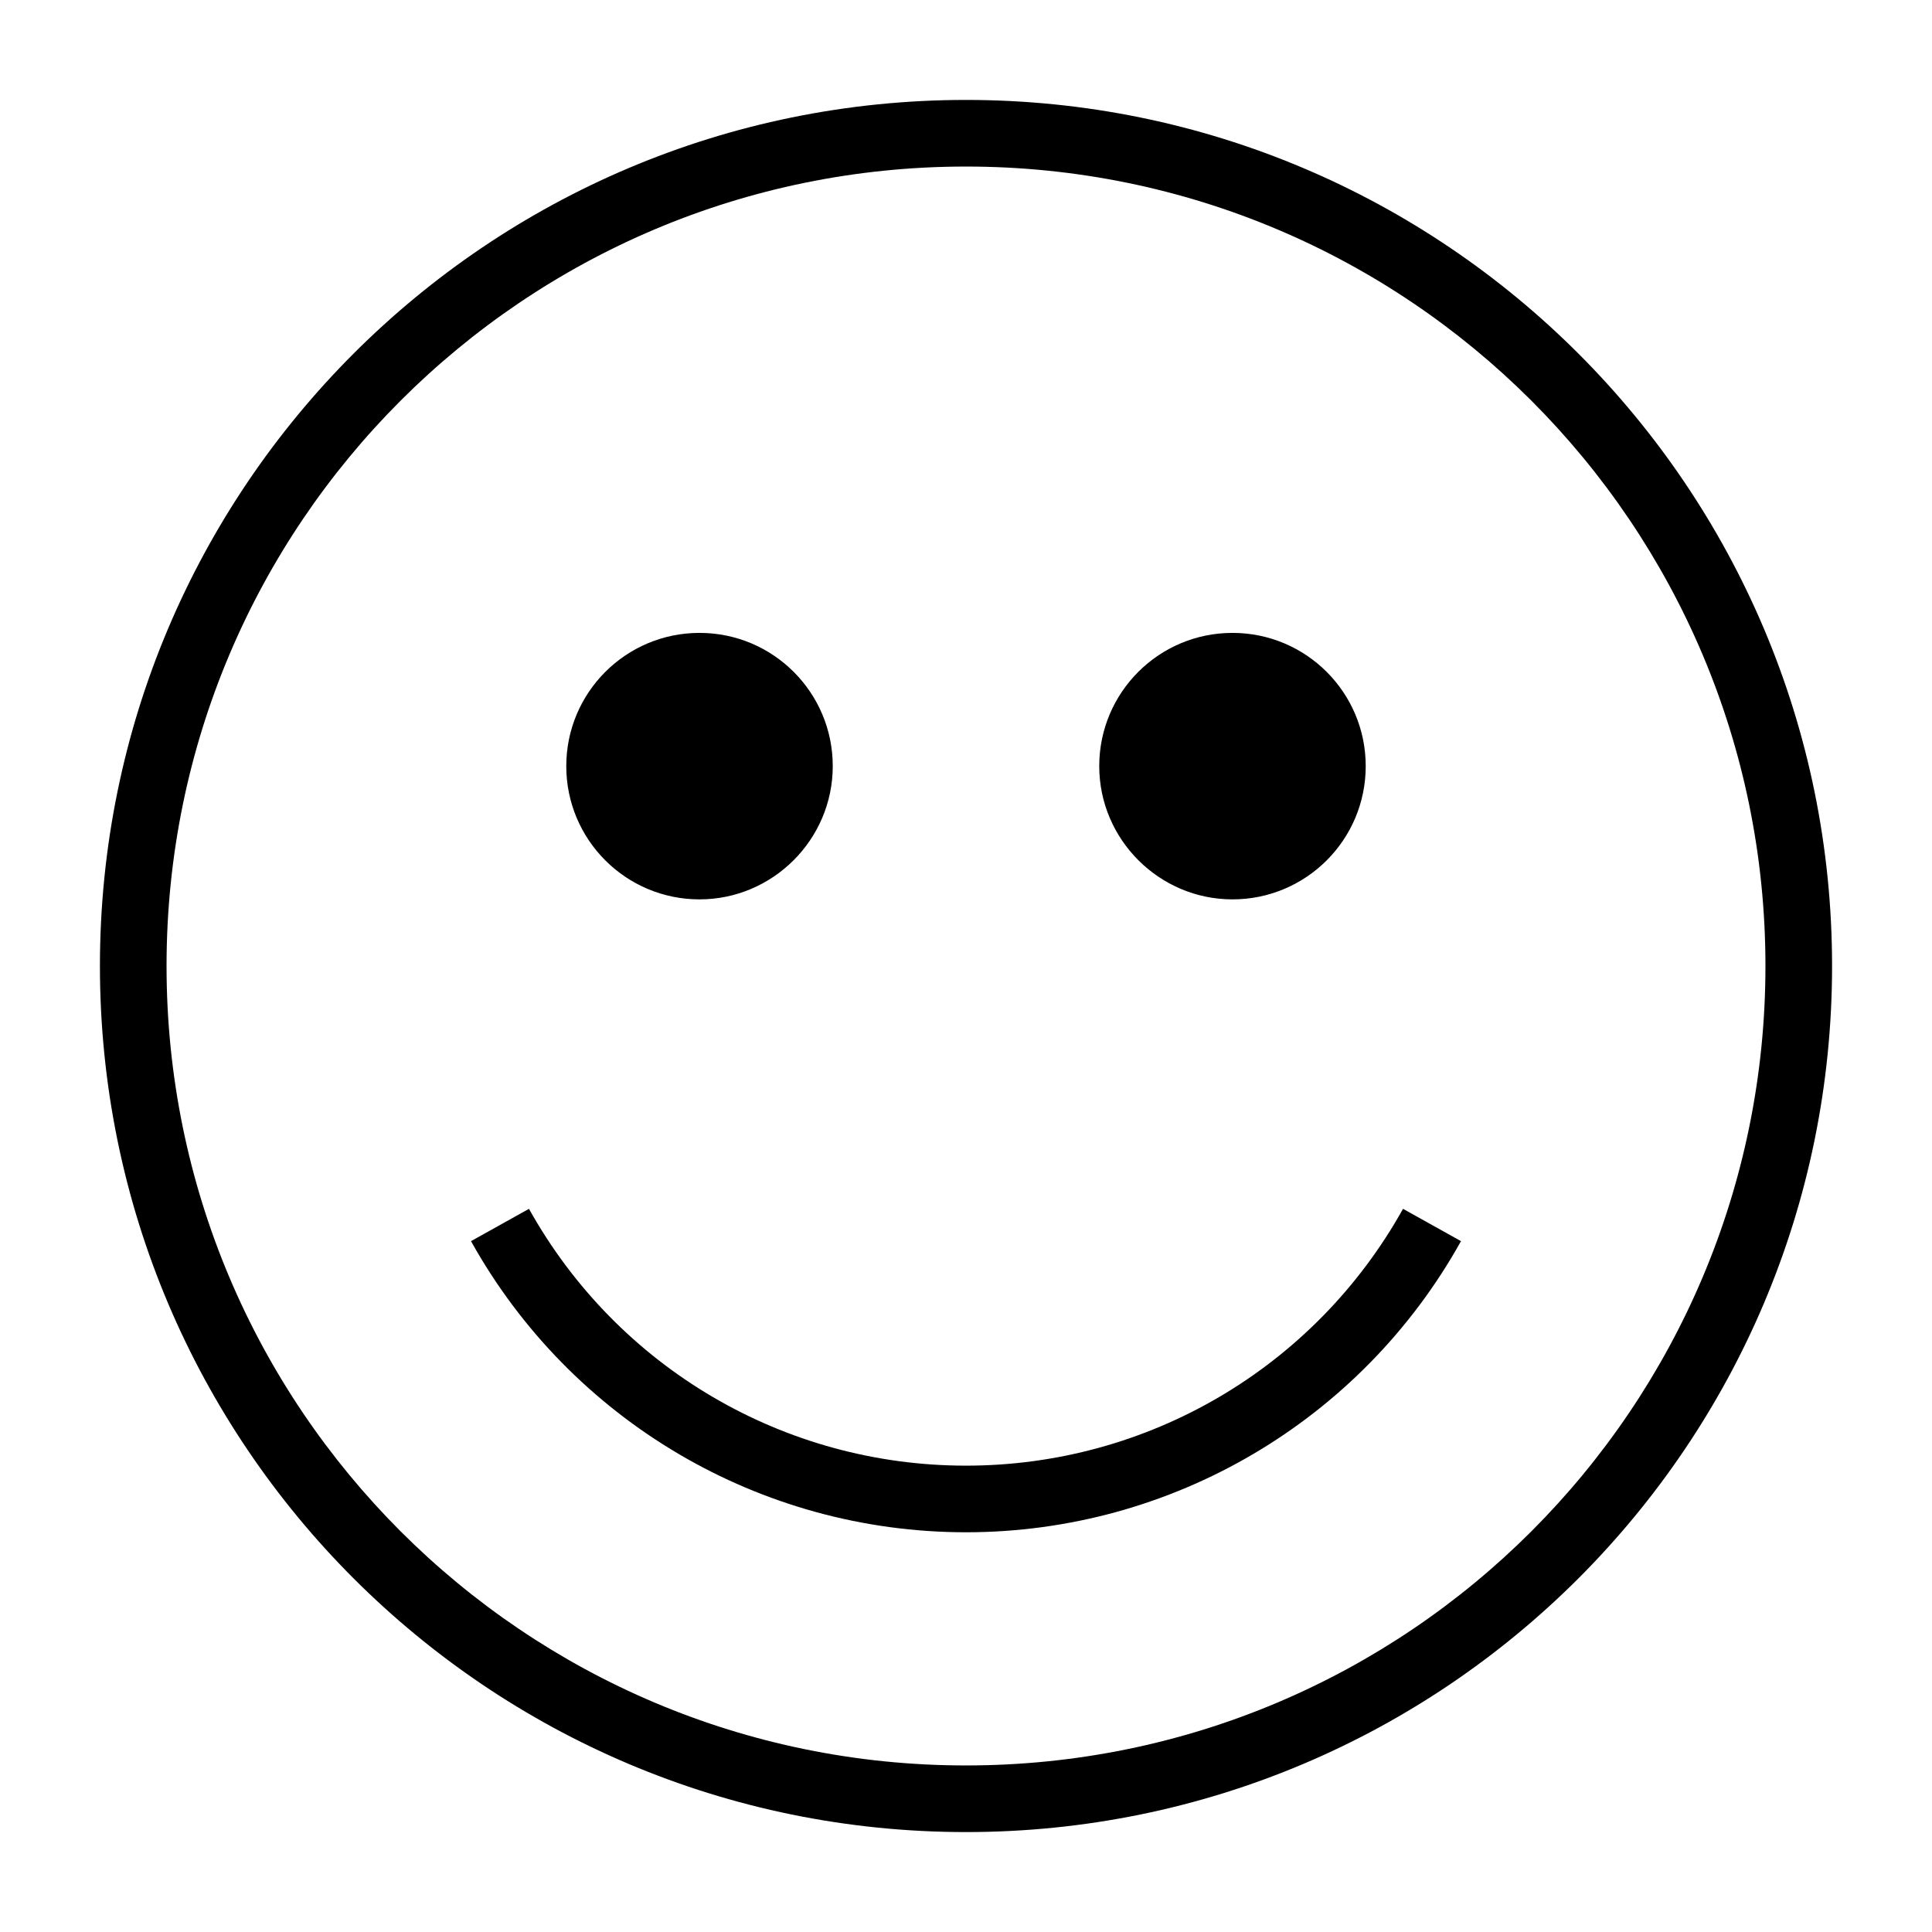 <?xml version="1.0" encoding="UTF-8"?>
<!DOCTYPE svg PUBLIC "-//W3C//DTD SVG 1.1//EN" "http://www.w3.org/Graphics/SVG/1.1/DTD/svg11.dtd">
<svg xmlns="http://www.w3.org/2000/svg" xml:space="preserve" width="580px" height="580px" shape-rendering="geometricPrecision" text-rendering="geometricPrecision" image-rendering="optimizeQuality" fill-rule="nonzero" clip-rule="nonzero" viewBox="0 0 5800 5800" xmlns:xlink="http://www.w3.org/1999/xlink">
	<title>emoticon_smile icon</title>
	<desc>emoticon_smile icon from the IconExperience.com I-Collection. Copyright by INCORS GmbH (www.incors.com).</desc>
		<path id="curve28"  d="M2900 300c1436,0 2600,1164 2600,2600 0,1436 -1164,2600 -2600,2600 -1436,0 -2600,-1164 -2600,-2600 0,-1436 1164,-2600 2600,-2600zm1486 3426c-300,539 -868,874 -1486,874 -618,0 -1186,-335 -1486,-874l174 -97c266,477 766,771 1312,771 546,0 1046,-294 1312,-771l174 97zm-686 -1826c221,0 400,179 400,400 0,221 -179,400 -400,400 -220,0 -400,-180 -400,-400 0,-221 179,-400 400,-400zm-1600 0c221,0 400,179 400,400 0,220 -180,400 -400,400 -221,0 -400,-179 -400,-400 0,-221 179,-400 400,-400zm800 -1400c-1326,0 -2400,1074 -2400,2400 0,1326 1074,2400 2400,2400 1326,0 2400,-1074 2400,-2400 0,-1326 -1074,-2400 -2400,-2400z"/>
</svg>